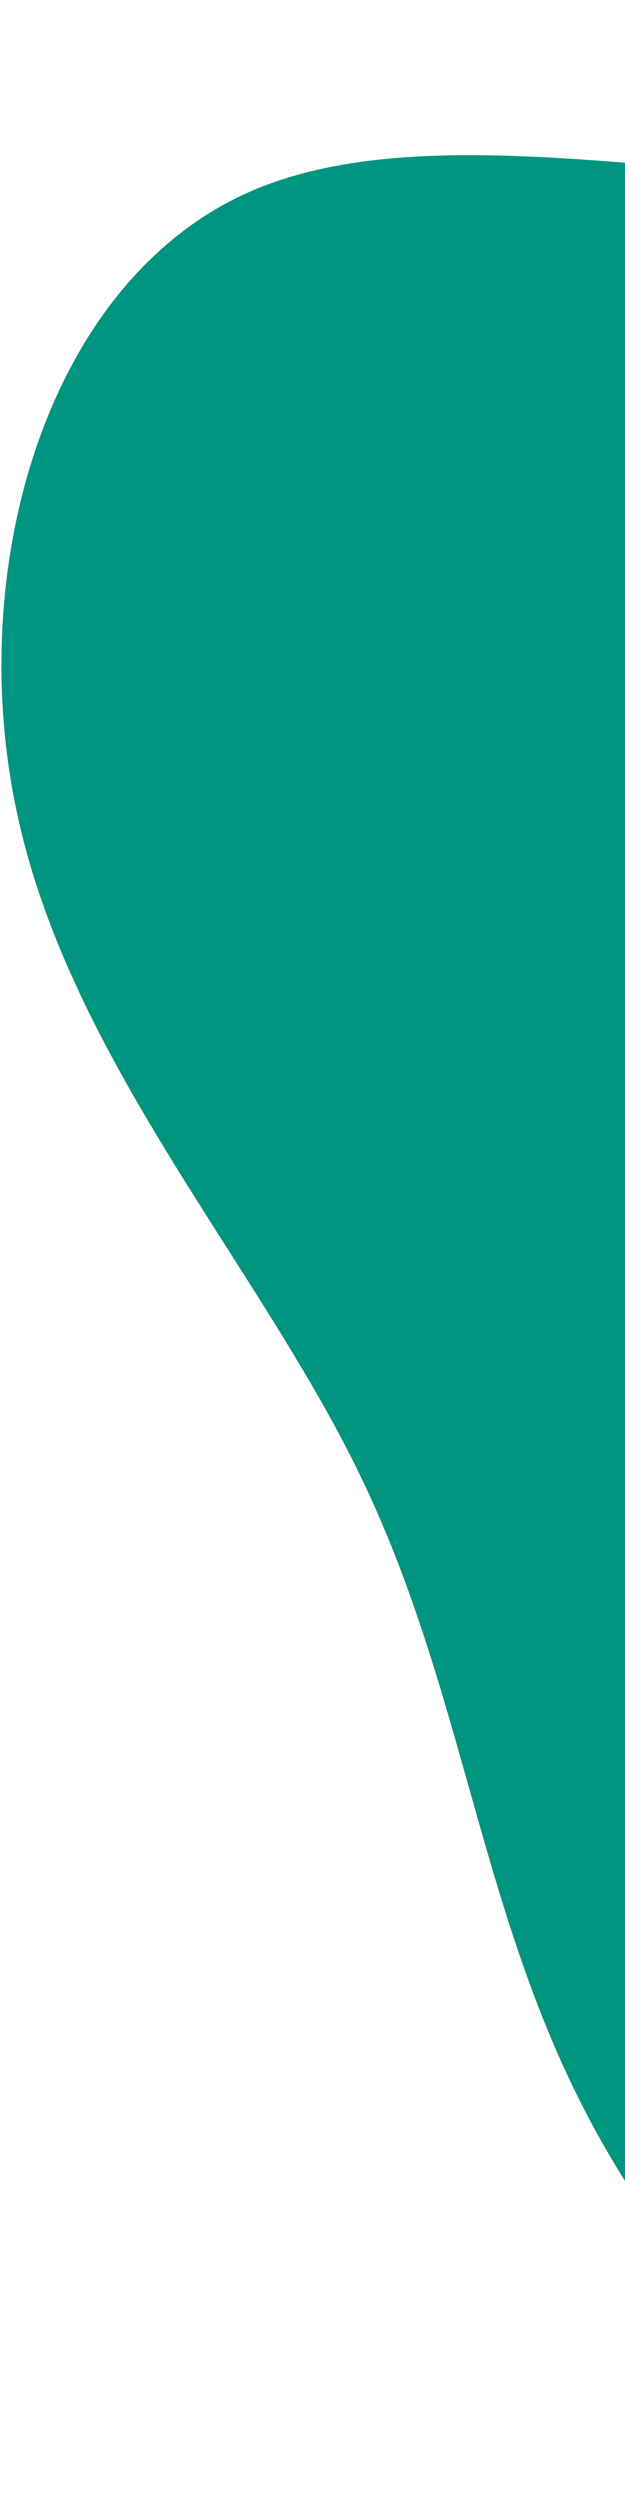 <svg width="50" height="200" viewBox="0 0 50 200" fill="none" xmlns="http://www.w3.org/2000/svg">
<path d="M19.698 15.465C35.698 8.224 61.11 16.456 83.755 14.141C106.433 11.883 126.377 -0.866 143.266 1.163C160.188 3.249 174.043 20.158 179.492 38.333C184.929 56.553 181.87 76.015 178.369 92.991C174.81 110 170.776 124.467 163.381 137.064C155.974 149.706 145.218 160.433 131.52 173.123C117.821 185.812 101.16 200.361 85.328 199.969C69.496 199.576 54.494 184.242 46.352 167.999C38.211 151.757 36.884 134.593 28.729 117.864C20.585 101.089 5.579 84.692 1.376 65.113C-2.871 45.523 3.685 22.751 19.698 15.465Z" fill="#009581"/>
</svg>
